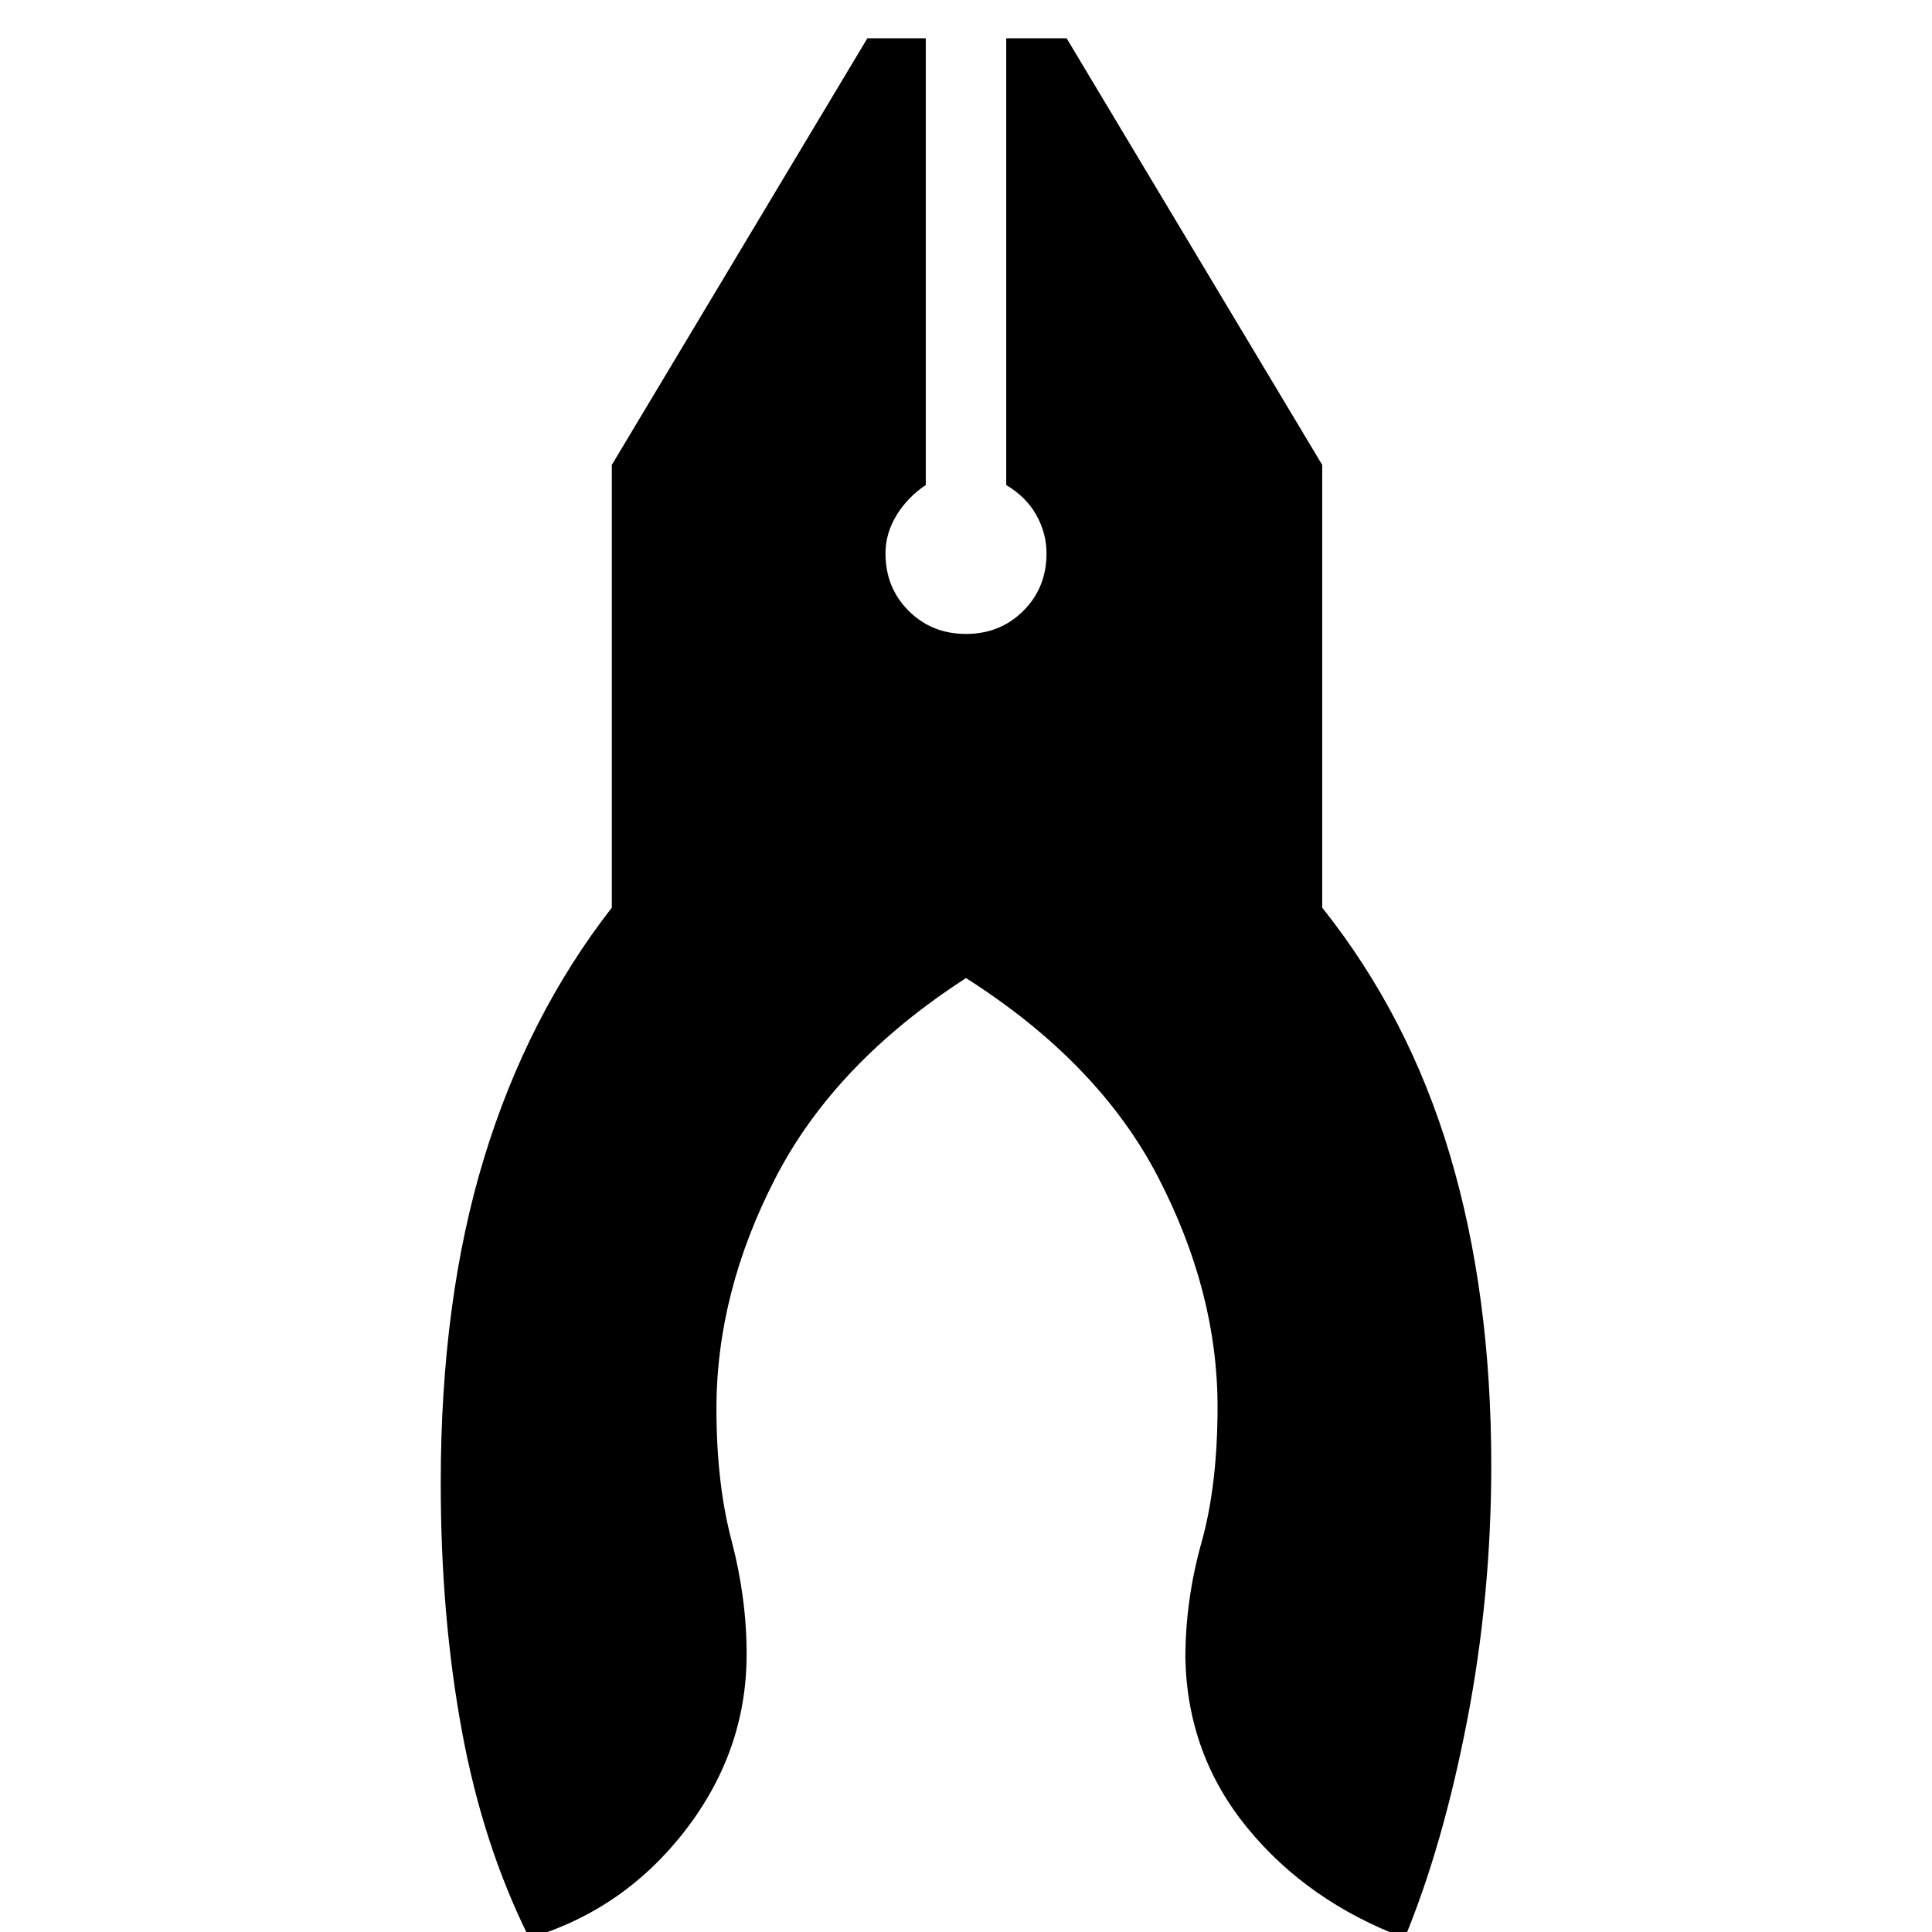 <svg xmlns="http://www.w3.org/2000/svg" height="40" width="40"><path d="M10.958 40.125Q10 38.208 9.562 35.833q-.437-2.375-.437-5.125 0-3.791.896-6.729.896-2.937 2.646-5.187V9.625L17.958.792h1.209v9.25q-.375.25-.605.625-.229.375-.229.791 0 .709.479 1.188.48.479 1.188.479t1.188-.479q.479-.479.479-1.188 0-.416-.209-.791-.208-.375-.625-.625V.792h1.25l5.292 8.833v9.167q1.792 2.25 2.646 5.125.854 2.875.854 6.416 0 2.709-.5 5.292-.5 2.583-1.292 4.5-2-.75-3.25-2.271t-1.291-3.521q0-1.208.333-2.395.333-1.188.333-2.813 0-2.375-1.229-4.75T20 20.25q-2.708 1.75-3.938 4.125-1.229 2.375-1.229 4.792 0 1.541.313 2.729.312 1.187.312 2.354 0 2-1.27 3.646-1.271 1.646-3.23 2.229Z"/></svg>
